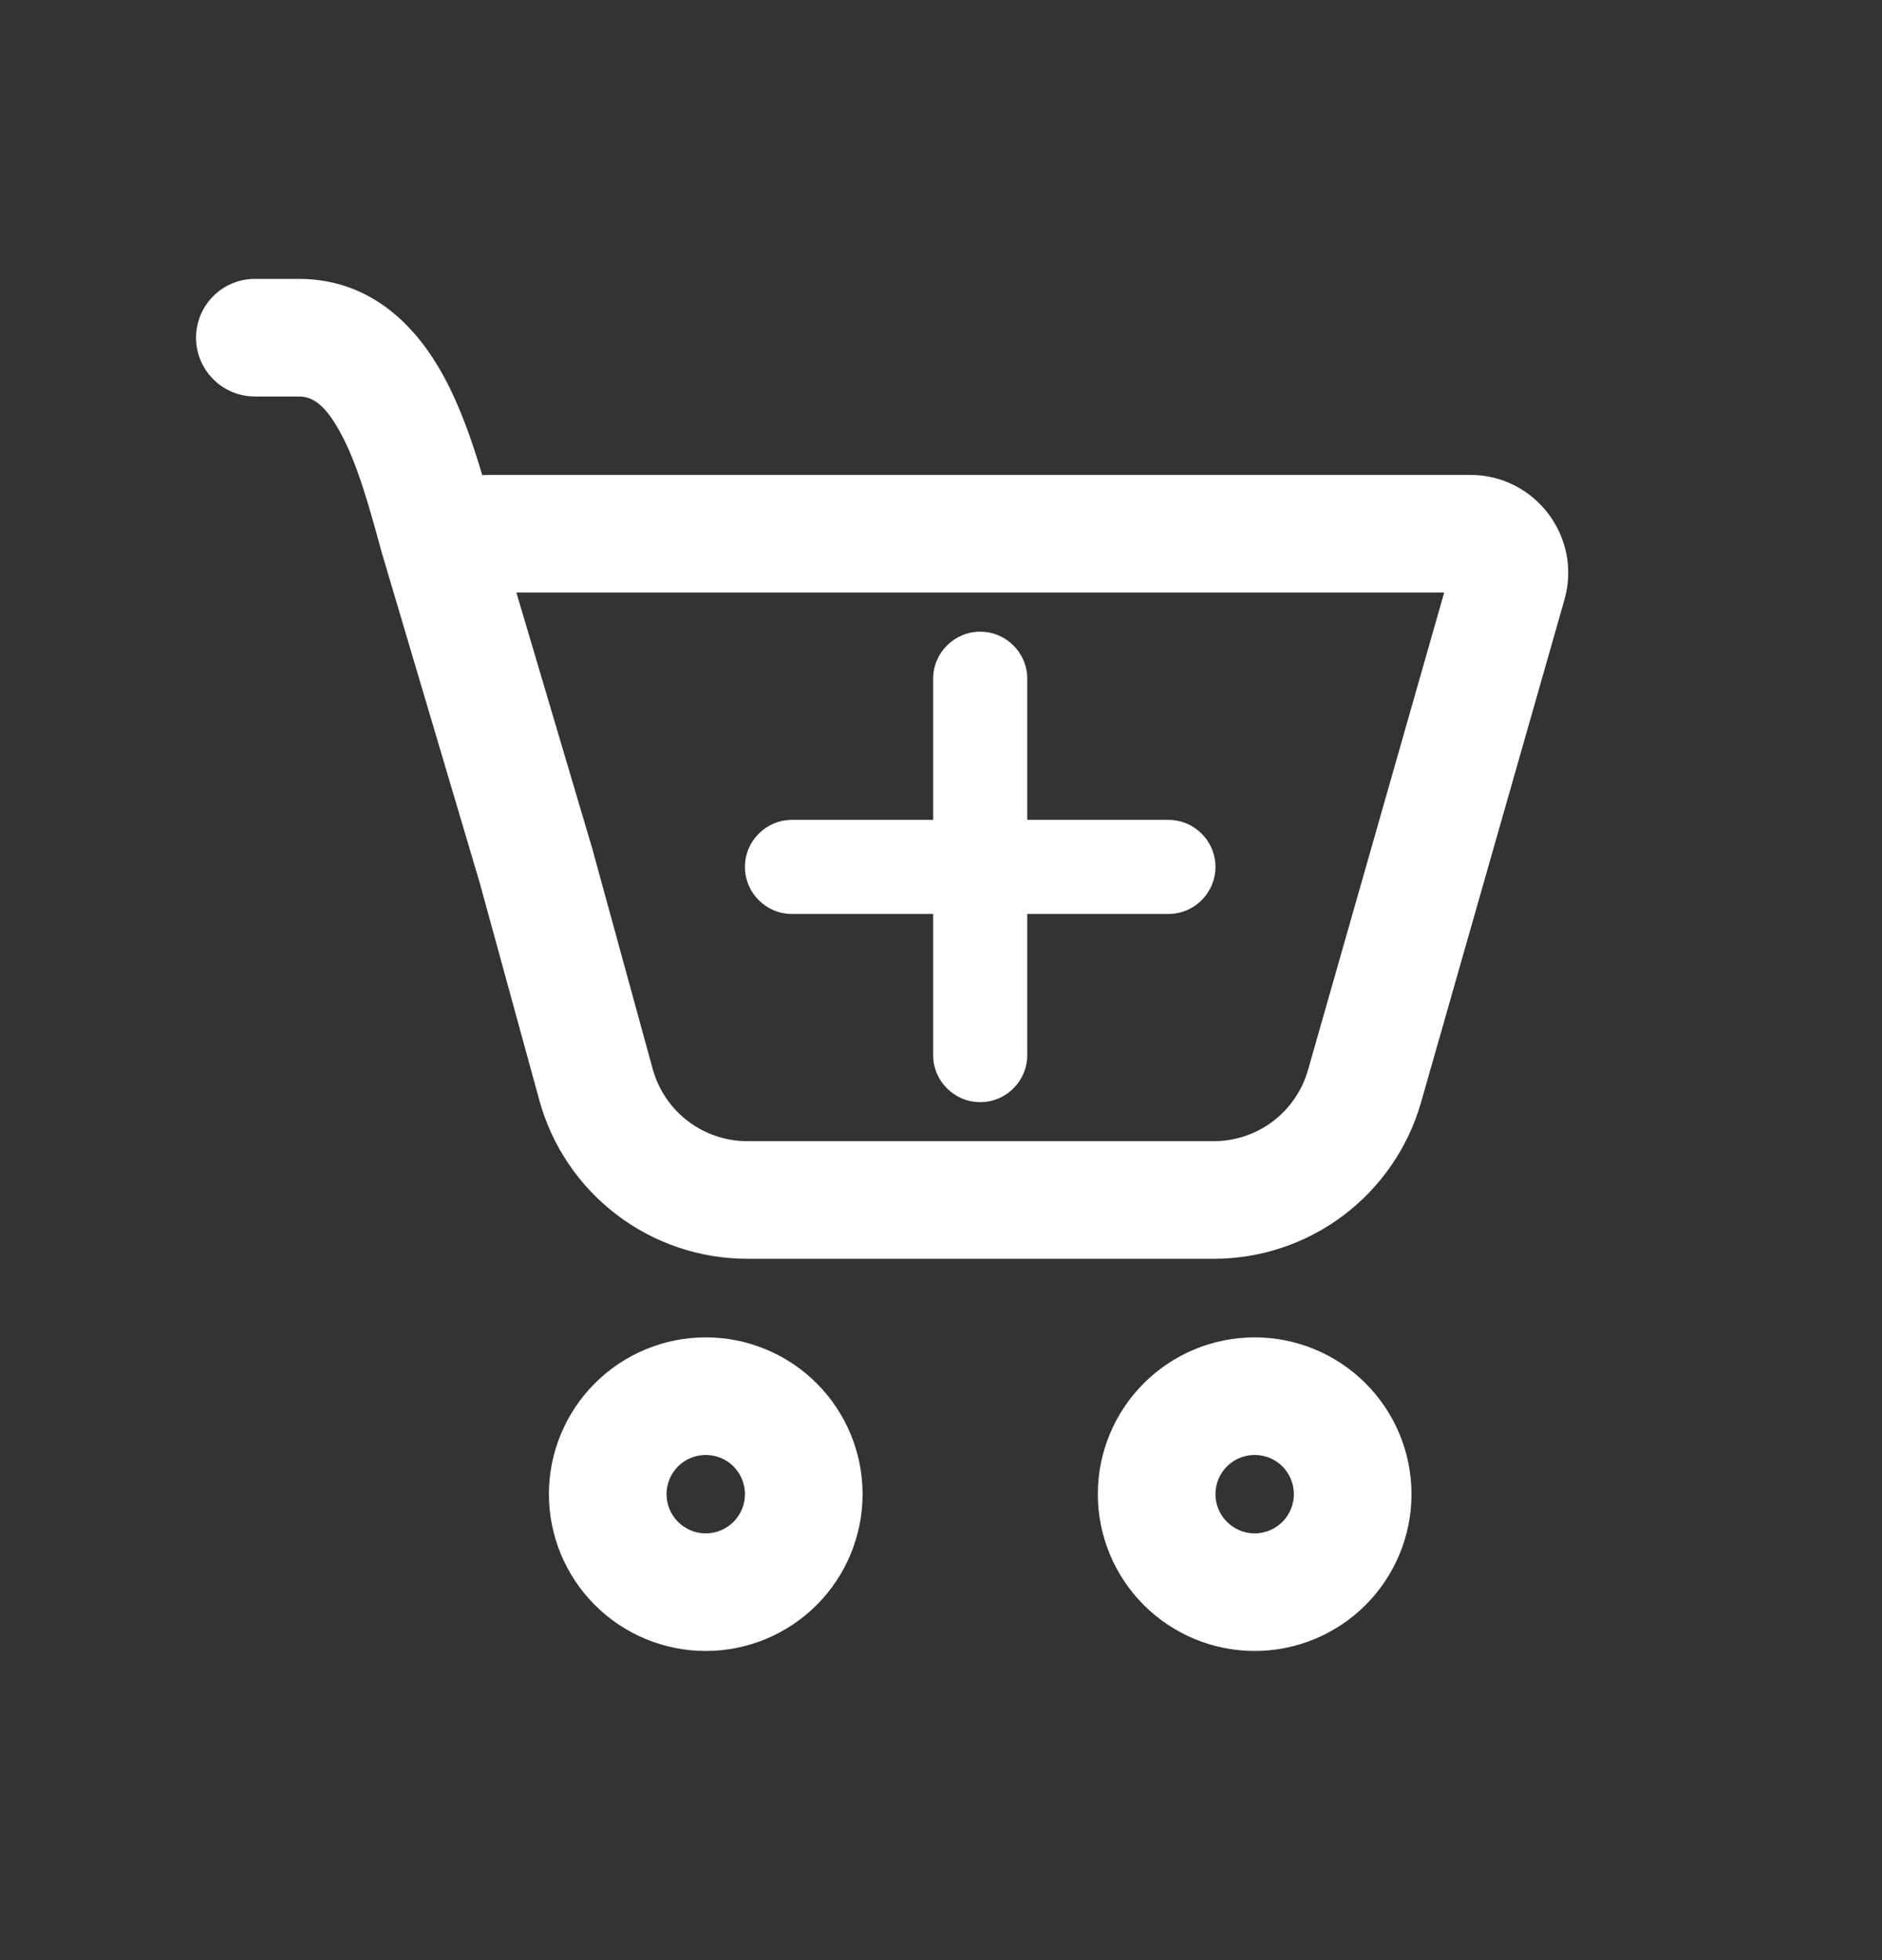 <svg width="24" height="25" viewBox="0 0 24 25" fill="none" xmlns="http://www.w3.org/2000/svg">
<rect x="0" y="0" width="24" height="25" fill="#333333" stroke="none"/>
<path d="M2.5 4.307C2.5 4.108 2.579 3.917 2.72 3.777C2.86 3.636 3.051 3.557 3.25 3.557H3.808C4.758 3.557 5.328 4.196 5.653 4.79C5.87 5.186 6.027 5.645 6.15 6.061C6.183 6.058 6.217 6.057 6.25 6.057H18.748C19.578 6.057 20.178 6.851 19.95 7.65L18.122 14.059C17.958 14.634 17.611 15.139 17.134 15.5C16.657 15.86 16.076 16.055 15.478 16.055H9.53C8.927 16.055 8.342 15.857 7.863 15.492C7.383 15.126 7.037 14.614 6.878 14.033L6.118 11.261L4.858 7.013L4.857 7.005C4.701 6.438 4.555 5.907 4.337 5.511C4.128 5.126 3.96 5.057 3.809 5.057H3.25C3.051 5.057 2.86 4.978 2.72 4.837C2.579 4.697 2.5 4.506 2.5 4.307ZM7.573 10.897L8.324 13.636C8.474 14.178 8.967 14.555 9.53 14.555H15.478C15.75 14.555 16.014 14.466 16.231 14.303C16.448 14.139 16.605 13.909 16.68 13.648L18.417 7.557H6.585L7.559 10.844L7.573 10.897Z" fill="white"/>
<path d="M11 19.057C11 19.587 10.789 20.096 10.414 20.471C10.039 20.846 9.53 21.057 9 21.057C8.47 21.057 7.961 20.846 7.586 20.471C7.211 20.096 7 19.587 7 19.057C7 18.526 7.211 18.018 7.586 17.643C7.961 17.268 8.47 17.057 9 17.057C9.53 17.057 10.039 17.268 10.414 17.643C10.789 18.018 11 18.526 11 19.057ZM9.5 19.057C9.5 18.924 9.447 18.797 9.354 18.703C9.26 18.61 9.133 18.557 9 18.557C8.867 18.557 8.74 18.61 8.646 18.703C8.553 18.797 8.5 18.924 8.5 19.057C8.5 19.189 8.553 19.317 8.646 19.41C8.74 19.504 8.867 19.557 9 19.557C9.133 19.557 9.26 19.504 9.354 19.41C9.447 19.317 9.5 19.189 9.5 19.057Z" fill="white"/>
<path d="M18 19.057C18 19.587 17.789 20.096 17.414 20.471C17.039 20.846 16.53 21.057 16 21.057C15.47 21.057 14.961 20.846 14.586 20.471C14.211 20.096 14 19.587 14 19.057C14 18.526 14.211 18.018 14.586 17.643C14.961 17.268 15.47 17.057 16 17.057C16.53 17.057 17.039 17.268 17.414 17.643C17.789 18.018 18 18.526 18 19.057ZM16.5 19.057C16.5 18.924 16.447 18.797 16.354 18.703C16.26 18.61 16.133 18.557 16 18.557C15.867 18.557 15.74 18.61 15.646 18.703C15.553 18.797 15.5 18.924 15.5 19.057C15.5 19.189 15.553 19.317 15.646 19.41C15.74 19.504 15.867 19.557 16 19.557C16.133 19.557 16.26 19.504 16.354 19.41C16.447 19.317 16.5 19.189 16.5 19.057Z" fill="white"/>
<path fill-rule="evenodd" clip-rule="evenodd" d="M12.5 8.057C12.831 8.057 13.1 8.326 13.1 8.657V10.457H14.9C15.231 10.457 15.5 10.726 15.5 11.057C15.5 11.388 15.231 11.657 14.9 11.657H13.1V13.457C13.1 13.788 12.831 14.057 12.5 14.057C12.169 14.057 11.9 13.788 11.9 13.457V11.657H10.1C9.769 11.657 9.5 11.388 9.5 11.057C9.5 10.726 9.769 10.457 10.1 10.457H11.9V8.657C11.9 8.326 12.169 8.057 12.5 8.057Z" fill="white"/>
</svg>
